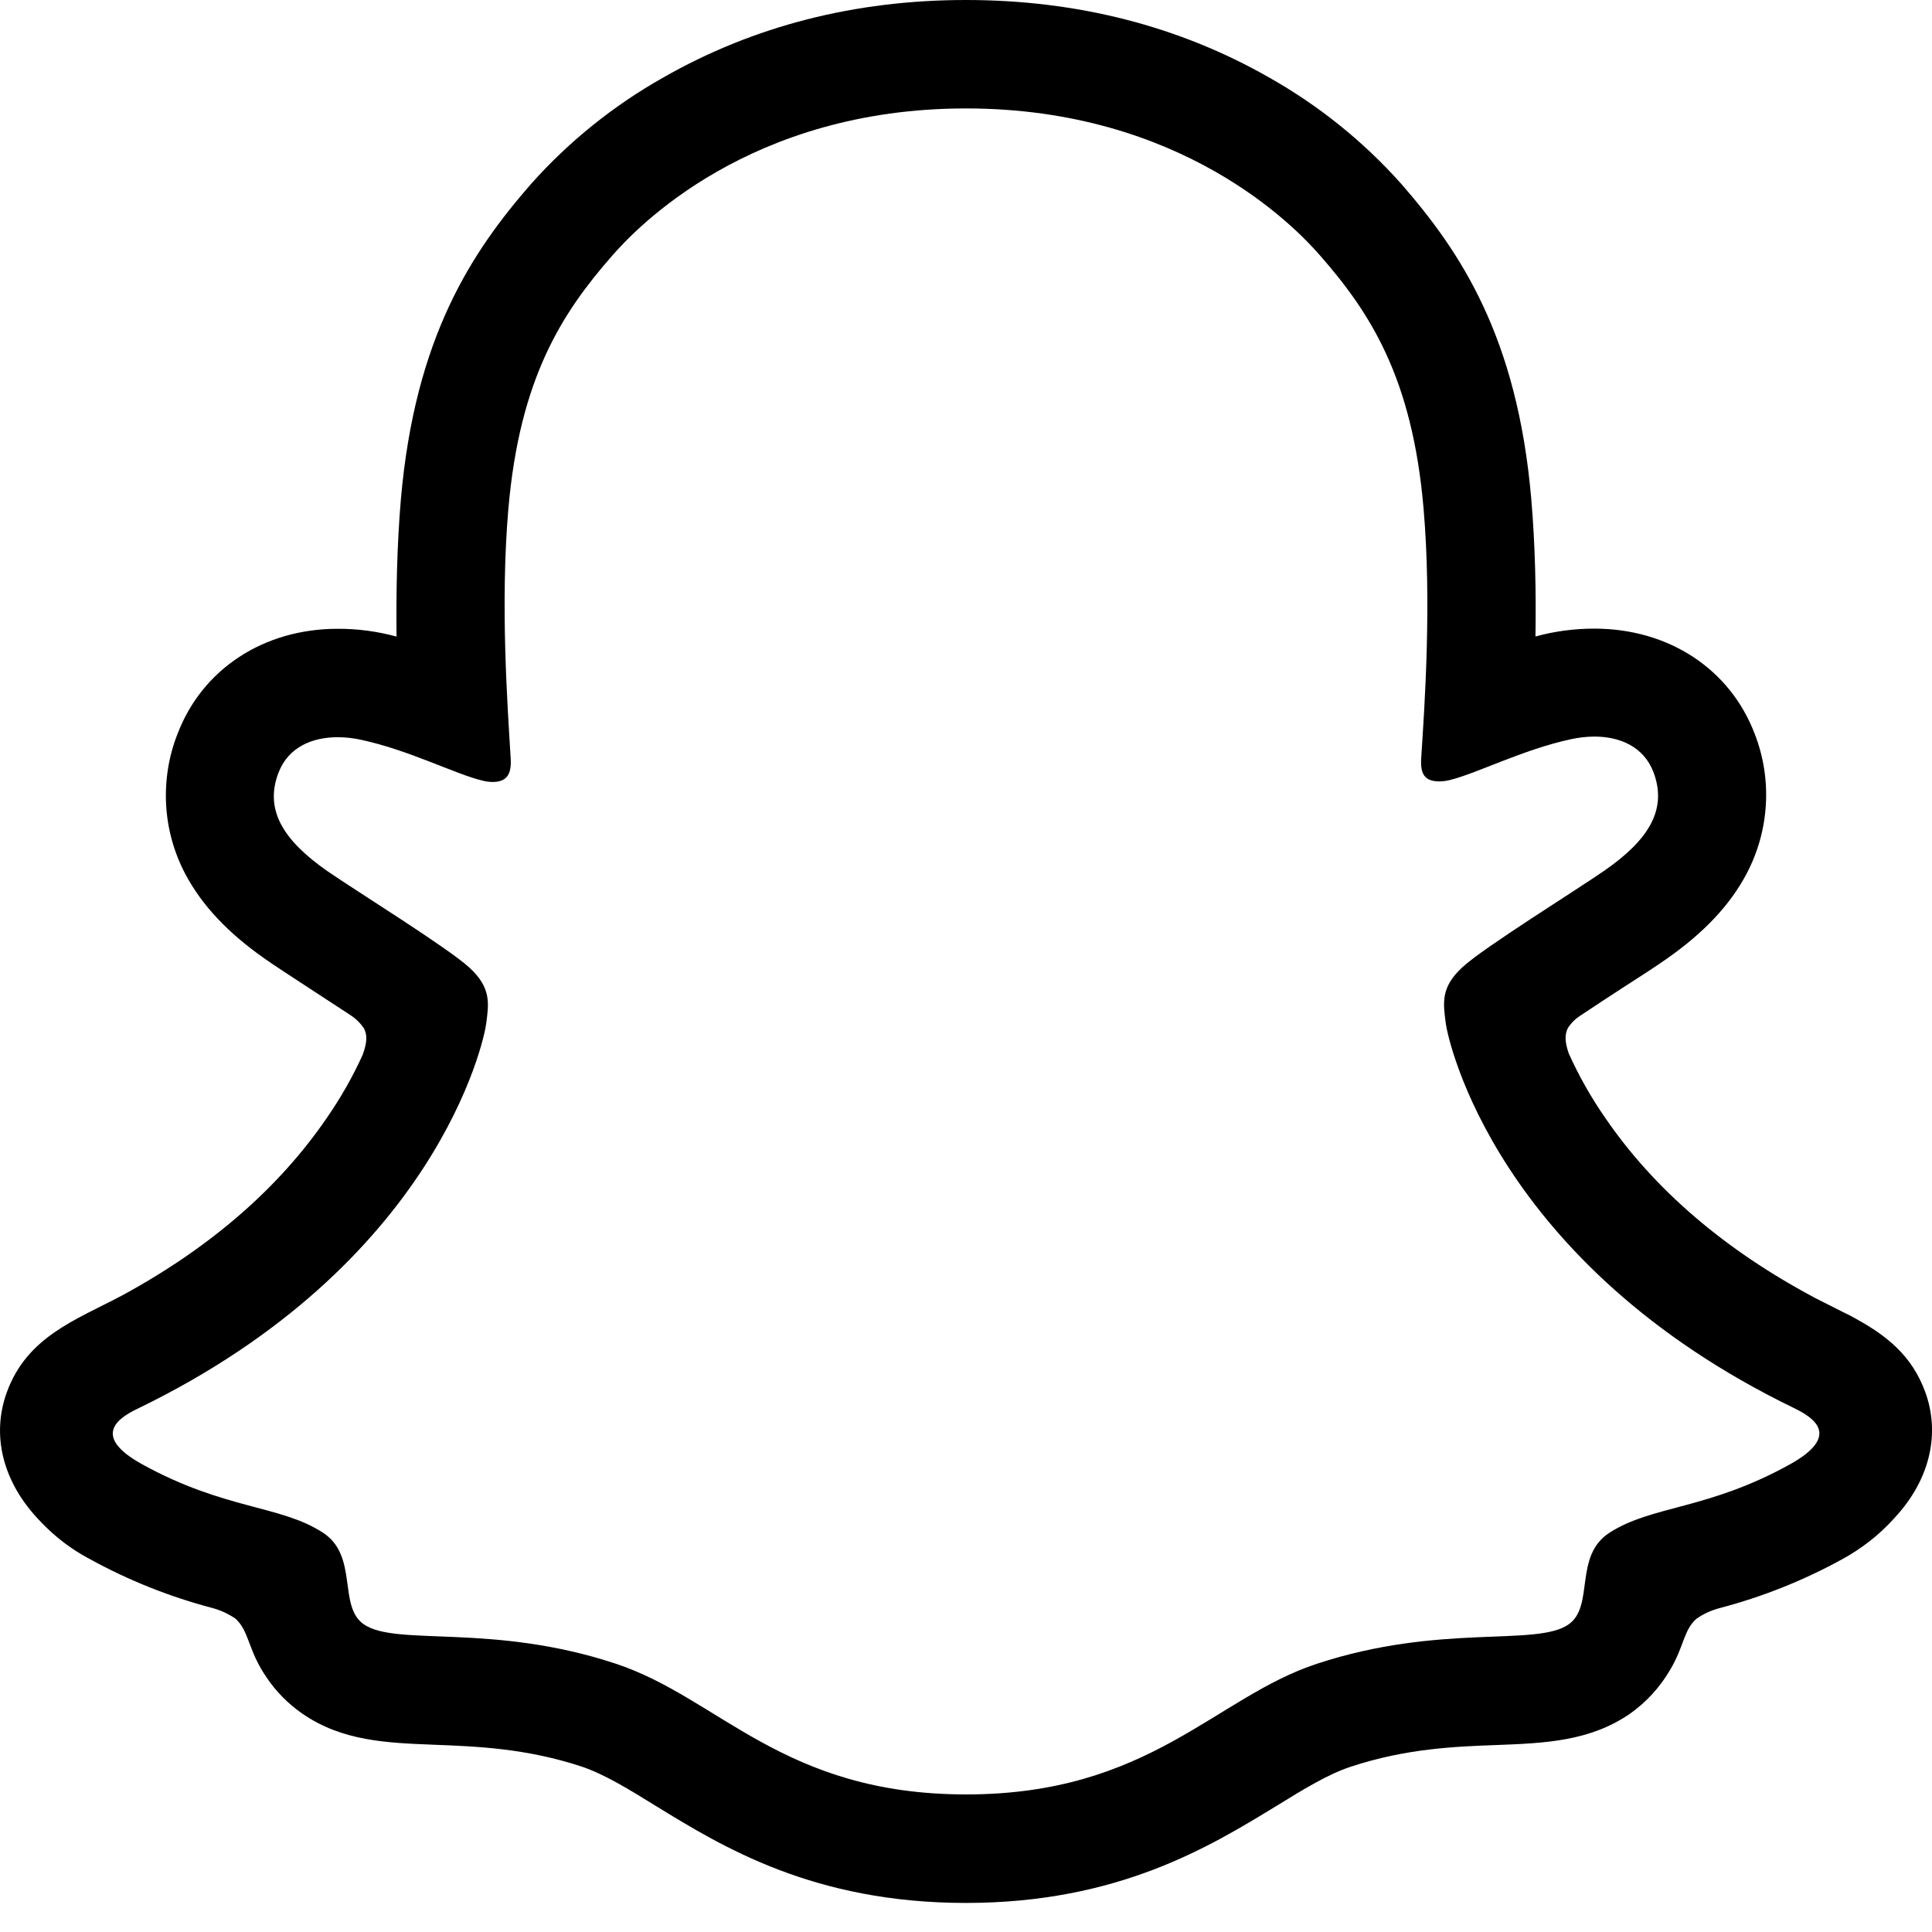 <svg width="24" height="24" viewBox="0 0 24 24" fill="none" xmlns="http://www.w3.org/2000/svg">
<g clip-path="url(#clip0_2_8474)">
<path d="M23.915 17.289C23.748 16.834 23.43 16.591 23.069 16.39C23.009 16.355 22.947 16.323 22.884 16.294L22.556 16.128C21.428 15.53 20.547 14.775 19.937 13.881C19.763 13.63 19.612 13.363 19.487 13.085C19.436 12.934 19.439 12.851 19.475 12.774C19.512 12.714 19.562 12.663 19.62 12.624C19.814 12.495 20.013 12.364 20.148 12.277C20.391 12.121 20.582 11.997 20.705 11.91C21.168 11.586 21.492 11.241 21.695 10.857C21.836 10.591 21.918 10.299 21.936 9.998C21.954 9.698 21.907 9.397 21.798 9.117C21.491 8.31 20.729 7.809 19.805 7.809C19.558 7.809 19.312 7.841 19.074 7.907C19.083 7.354 19.071 6.771 19.022 6.198C18.848 4.182 18.141 3.126 17.406 2.283C16.935 1.755 16.38 1.309 15.764 0.962C14.646 0.324 13.38 0 11.999 0C10.619 0 9.359 0.324 8.241 0.962C7.623 1.31 7.068 1.756 6.596 2.286C5.861 3.129 5.156 4.186 4.98 6.201C4.931 6.774 4.92 7.359 4.926 7.908C4.688 7.843 4.442 7.81 4.196 7.811C3.273 7.811 2.51 8.313 2.204 9.12C2.094 9.4 2.047 9.701 2.064 10.002C2.081 10.302 2.163 10.595 2.304 10.861C2.508 11.245 2.832 11.591 3.294 11.913C3.417 12 3.609 12.123 3.851 12.282L4.359 12.614C4.424 12.657 4.48 12.713 4.523 12.778C4.562 12.858 4.563 12.944 4.505 13.104C4.381 13.377 4.232 13.638 4.062 13.884C3.465 14.758 2.61 15.499 1.518 16.092C0.941 16.398 0.339 16.602 0.086 17.292C-0.106 17.814 0.02 18.407 0.506 18.904C0.684 19.092 0.891 19.25 1.119 19.369C1.593 19.63 2.097 19.831 2.619 19.97C2.727 19.997 2.829 20.043 2.922 20.105C3.099 20.261 3.075 20.494 3.311 20.837C3.429 21.014 3.581 21.166 3.755 21.287C4.25 21.63 4.806 21.651 5.397 21.674C5.93 21.695 6.534 21.718 7.223 21.944C7.508 22.04 7.806 22.223 8.15 22.436C8.975 22.942 10.107 23.639 11.999 23.639C13.892 23.639 15.029 22.939 15.863 22.43C16.203 22.22 16.499 22.04 16.776 21.948C17.466 21.72 18.071 21.696 18.603 21.677C19.193 21.654 19.749 21.631 20.246 21.29C20.452 21.145 20.624 20.956 20.75 20.738C20.921 20.45 20.915 20.247 21.075 20.108C21.162 20.048 21.258 20.004 21.36 19.977C21.89 19.838 22.401 19.635 22.881 19.371C23.121 19.241 23.34 19.071 23.525 18.867L23.531 18.86C23.987 18.372 24.101 17.796 23.915 17.289ZM22.233 18.192C21.207 18.759 20.525 18.698 19.994 19.04C19.544 19.329 19.811 19.954 19.484 20.18C19.08 20.459 17.892 20.162 16.356 20.669C15.089 21.087 14.28 22.291 12.002 22.291C9.723 22.291 8.934 21.09 7.646 20.666C6.113 20.159 4.922 20.456 4.52 20.178C4.193 19.953 4.458 19.326 4.008 19.037C3.477 18.695 2.795 18.756 1.77 18.192C1.116 17.832 1.487 17.607 1.704 17.502C5.421 15.704 6.014 12.927 6.039 12.72C6.072 12.471 6.107 12.274 5.832 12.021C5.567 11.775 4.389 11.046 4.062 10.818C3.522 10.44 3.282 10.063 3.459 9.6C3.582 9.279 3.881 9.158 4.194 9.158C4.293 9.158 4.393 9.169 4.49 9.191C5.084 9.319 5.66 9.618 5.993 9.697C6.033 9.708 6.074 9.713 6.116 9.714C6.293 9.714 6.356 9.624 6.344 9.421C6.305 8.772 6.213 7.506 6.315 6.322C6.456 4.697 6.981 3.889 7.604 3.177C7.904 2.833 9.309 1.347 11.999 1.347C14.687 1.347 16.097 2.828 16.395 3.17C17.019 3.882 17.544 4.689 17.684 6.316C17.786 7.498 17.697 8.764 17.655 9.414C17.64 9.627 17.706 9.707 17.883 9.707C17.924 9.706 17.966 9.701 18.006 9.691C18.339 9.611 18.917 9.312 19.509 9.184C19.606 9.162 19.705 9.151 19.805 9.15C20.12 9.15 20.418 9.273 20.54 9.592C20.715 10.056 20.48 10.432 19.938 10.81C19.611 11.039 18.434 11.768 18.168 12.014C17.892 12.267 17.928 12.463 17.96 12.713C17.987 12.922 18.579 15.699 22.295 17.496C22.515 17.605 22.886 17.829 22.233 18.192Z" fill="black"/>
</g>
<defs>
<clipPath id="clip0_2_8474">
<rect width="24" height="24" fill="white"/>
</clipPath>
</defs>
</svg>

